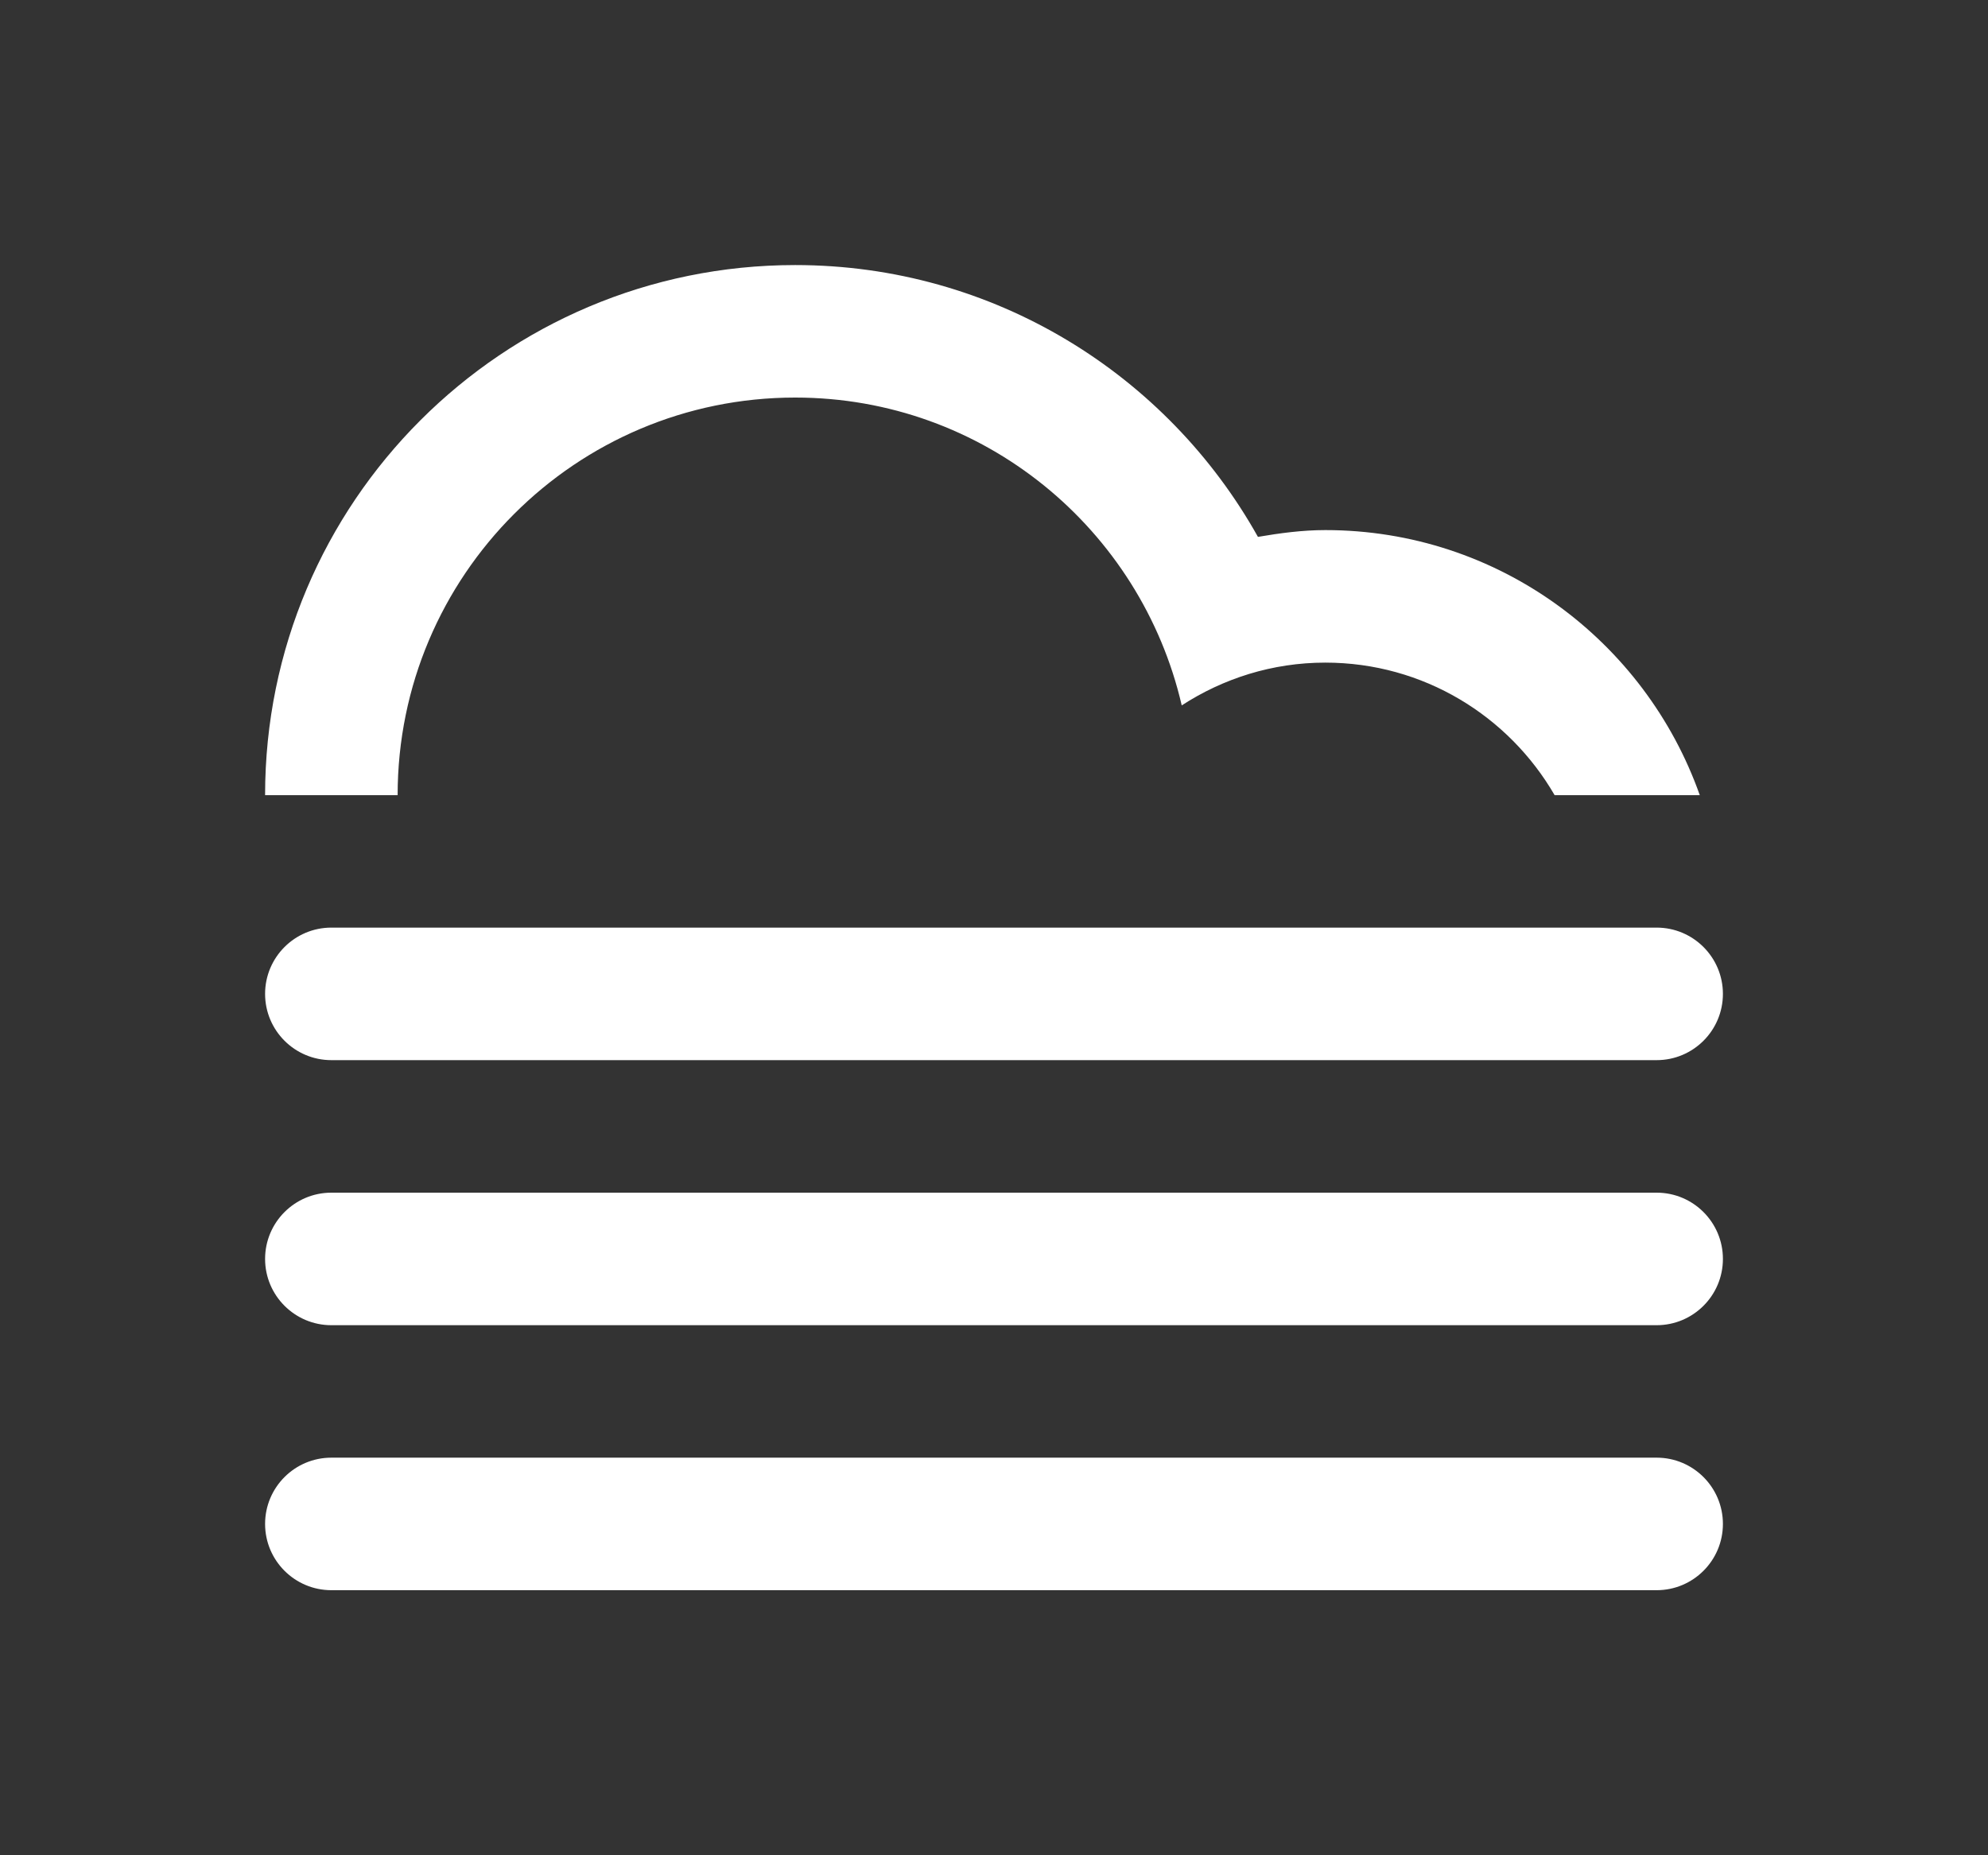 <?xml version="1.0" encoding="UTF-8" standalone="no"?>
<!-- Created with Inkscape (http://www.inkscape.org/) -->

<svg
   xmlns:dc="http://purl.org/dc/elements/1.1/"
   xmlns:cc="http://creativecommons.org/ns#"
   xmlns:rdf="http://www.w3.org/1999/02/22-rdf-syntax-ns#"
   xmlns:svg="http://www.w3.org/2000/svg"
   xmlns="http://www.w3.org/2000/svg"
   version="1.1"
   width="59.995"
   height="55.995"
   viewBox="0 0 59.995 55.995"
   id="Layer_1"
   xml:space="preserve"><rect x="0" y="0" width="59.995" height="55.995" fill="#333333" stroke="none"/><defs
   id="defs3342" />
<path
   d="M 49.995,39.997 H 10 c -1.104,0 -2,-0.896 -2,-2 0,-1.105 0.896,-2 2,-2 h 39.995 c 1.104,0 2,0.895 2,2 0,1.103 -0.895,2 -2,2 z m 0,-8 H 10 c -1.104,0 -2,-0.895 -2,-2 0,-1.104 0.896,-2 2,-2 h 39.995 c 1.104,0 2,0.896 2,2 0,1.105 -0.895,2 -2,2 z M 39.996,19.999 c -1.601,0 -3.083,0.48 -4.333,1.291 -1.232,-5.317 -5.974,-9.291 -11.665,-9.291 -6.626,0 -11.998,5.373 -11.998,12 H 8 C 8,15.164 15.163,8 23.998,8 c 6.004,0 11.229,3.312 13.965,8.204 0.664,-0.113 1.337,-0.205 2.033,-0.205 5.222,0 9.652,3.342 11.301,8 h -4.381 c -1.384,-2.39 -3.961,-4 -6.92,-4 z M 10,43.995 h 39.995 c 1.104,0 2,0.896 2,2 0,1.105 -0.896,2 -2,2 H 10 c -1.104,0 -2,-0.895 -2,-2 0,-1.104 0.895,-2 2,-2 z"
   id="path3338"
   style="fill:#ffffff;fill-rule:evenodd" />
</svg>